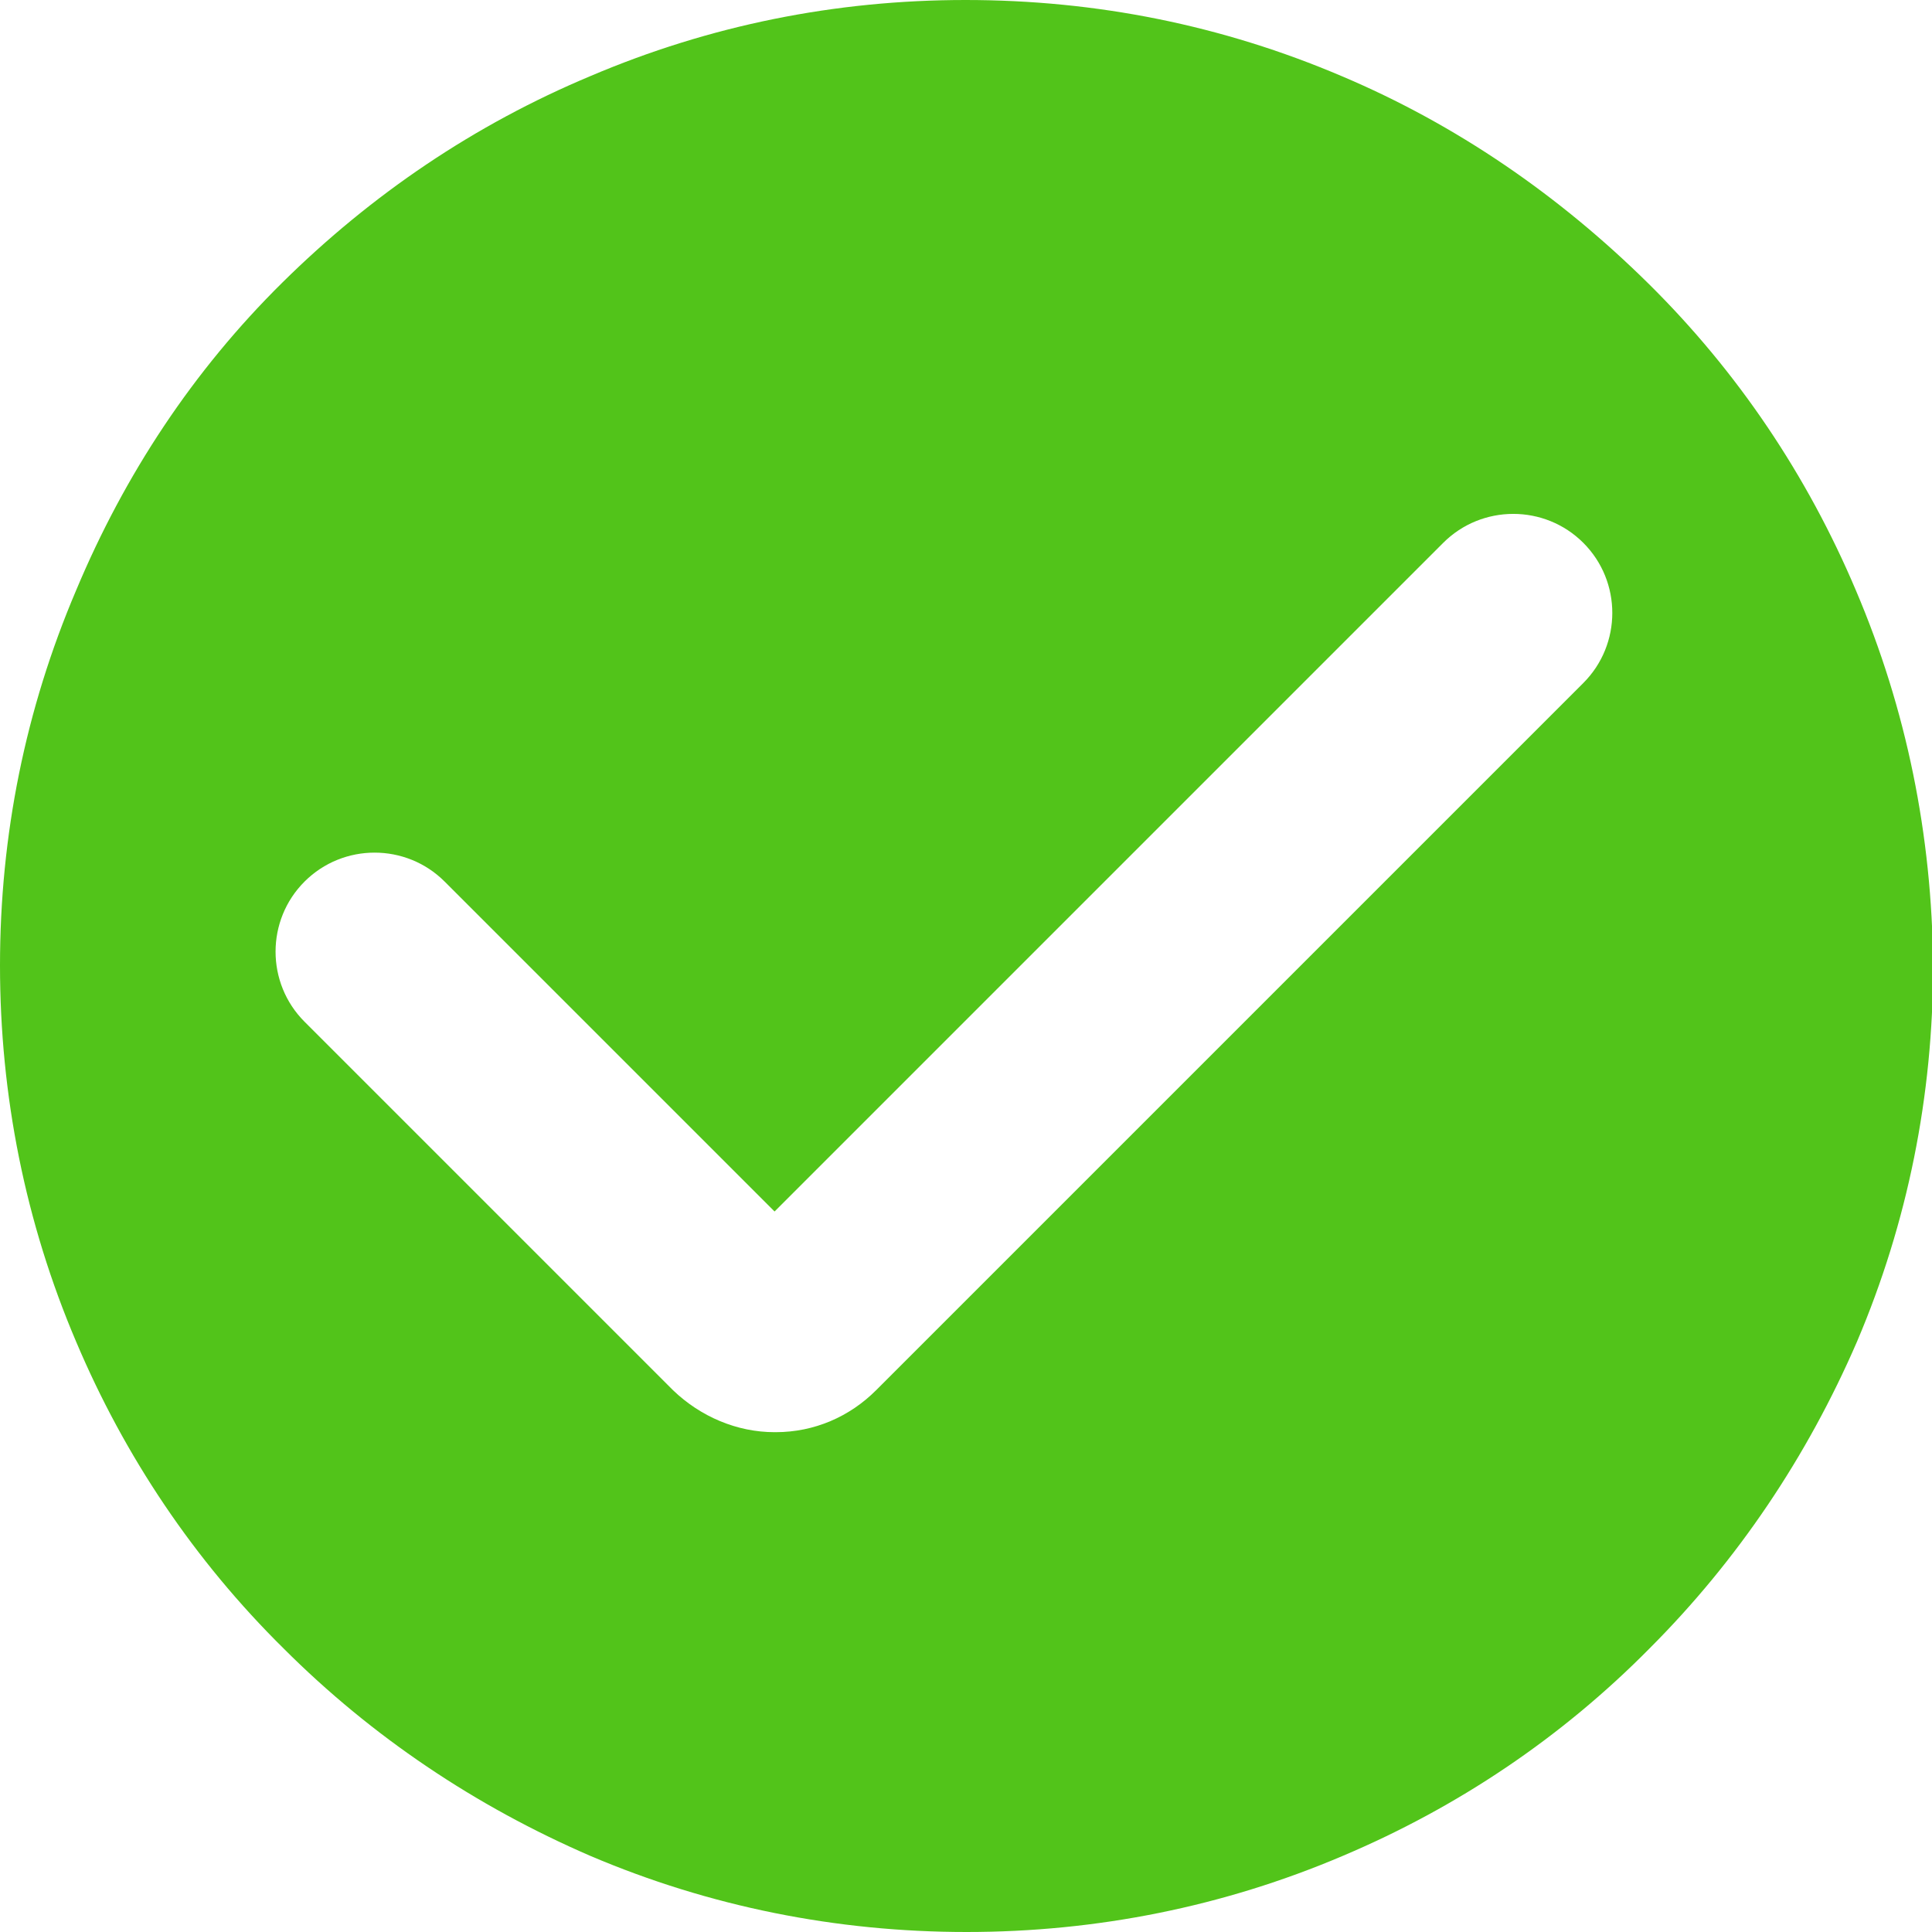 <?xml version="1.0" encoding="utf-8"?>
<!-- Generator: Adobe Illustrator 21.1.0, SVG Export Plug-In . SVG Version: 6.00 Build 0)  -->
<svg version="1.1" id="图层_1" xmlns="http://www.w3.org/2000/svg" xmlns:xlink="http://www.w3.org/1999/xlink" x="0px" y="0px"
	 viewBox="0 0 175.1 175.1" style="enable-background:new 0 0 175.1 175.1;" xml:space="preserve">
<style type="text/css">
	.st0{fill:#79AE2A;}
	.st1{fill:#52C41A;}
</style>
<g>
	<path class="st0" d="M65.1,169.5"/>
	<path class="st0" d="M109.6,169.7"/>
	<path class="st1" d="M168.2,53.5c-4.4-10.4-10.7-19.8-18.8-27.8S132,11.3,121.6,6.9C110.8,2.3,99.4,0,87.5,0
		C75.7,0,64.3,2.3,53.5,6.9C43,11.3,33.7,17.6,25.6,25.6S11.3,43,6.9,53.5C2.3,64.3,0,75.7,0,87.5s2.3,23.3,6.9,34.1
		c4.4,10.4,10.7,19.8,18.8,27.8c8,8,17.4,14.3,27.8,18.8c10.8,4.6,22.3,6.9,34.1,6.9c11.8,0,23.3-2.3,34.1-6.9
		c10.4-4.4,19.8-10.7,27.8-18.8c8-8,14.3-17.4,18.8-27.8c4.6-10.8,6.9-22.3,6.9-34.1C175.1,75.7,172.8,64.3,168.2,53.5z M143.5,61.9
		L79.4,126c-2.4,2.4-5.6,3.8-9.1,3.8c0,0-0.1,0-0.1,0c-3.4,0-6.7-1.4-9.2-3.8L27.6,92.6c-3.5-3.5-3.5-9.2,0-12.7
		c3.5-3.5,9.2-3.5,12.7,0l29.9,29.9l60.6-60.6c3.5-3.5,9.2-3.5,12.7,0C147,52.7,147,58.4,143.5,61.9z"/>
</g>
</svg>
